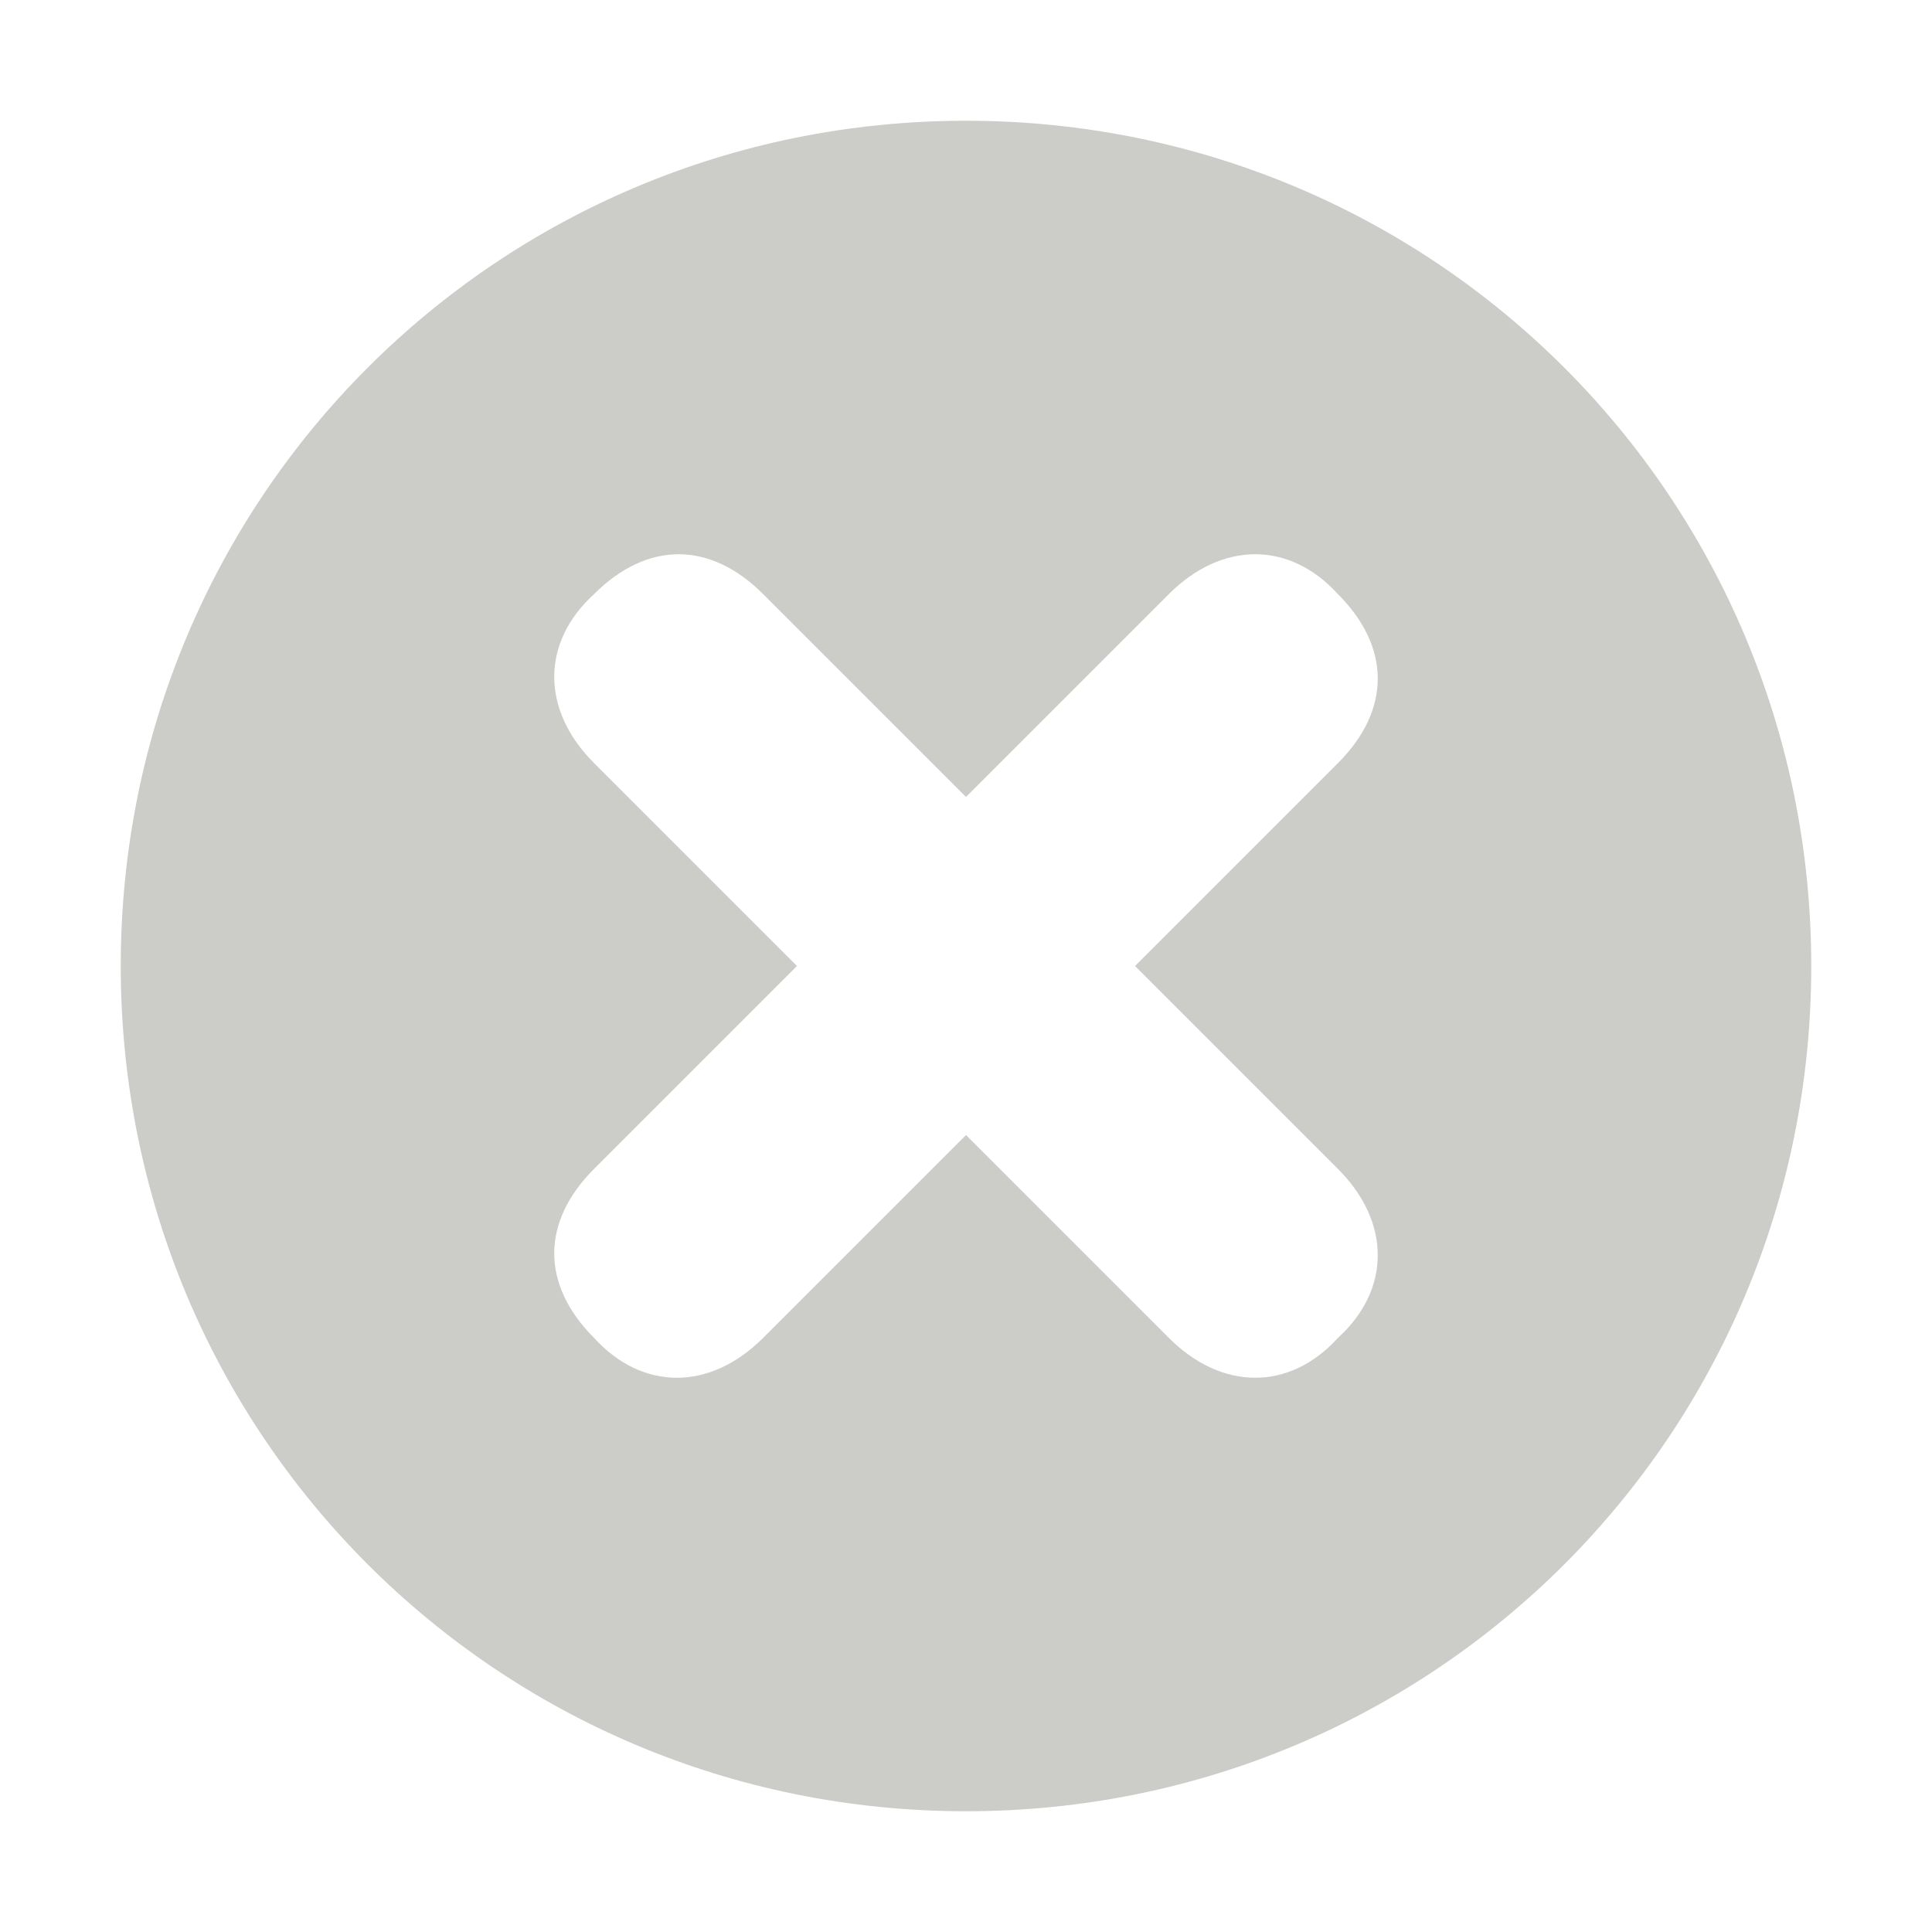 <?xml version="1.0" encoding="utf-8"?>
<!-- Generator: Adobe Illustrator 19.1.0, SVG Export Plug-In . SVG Version: 6.00 Build 0)  -->
<svg version="1.1" id="Layer_1" xmlns="http://www.w3.org/2000/svg" xmlns:xlink="http://www.w3.org/1999/xlink" x="0px" y="0px"
	 viewBox="0 0 40 40" enable-background="new 0 0 40 40" xml:space="preserve">
<g>
	<g>
		<g>
			<g>
				<path fill="#CCCCC8" d="M20,2.5C10.3,2.5,2.5,10.3,2.5,20c0,9.7,7.8,17.5,17.5,17.5S37.5,29.7,37.5,20
					C37.5,10.3,29.7,2.5,20,2.5z M24.2,27.7L20,23.5l-4.2,4.2c-1.1,1.1-2.5,1.1-3.5,0c-1.1-1.1-1.1-2.4,0-3.5l4.2-4.2l-4.2-4.2
					c-1.1-1.1-1.1-2.5,0-3.5c1.1-1.1,2.4-1.1,3.5,0l4.2,4.2l4.2-4.2c1.1-1.1,2.5-1.1,3.5,0c1.1,1.1,1.1,2.4,0,3.5L23.5,20l4.2,4.2
					c1.1,1.1,1.1,2.5,0,3.5C26.7,28.8,25.3,28.8,24.2,27.7z"/>
			</g>
		</g>
	</g>
</g>
</svg>
